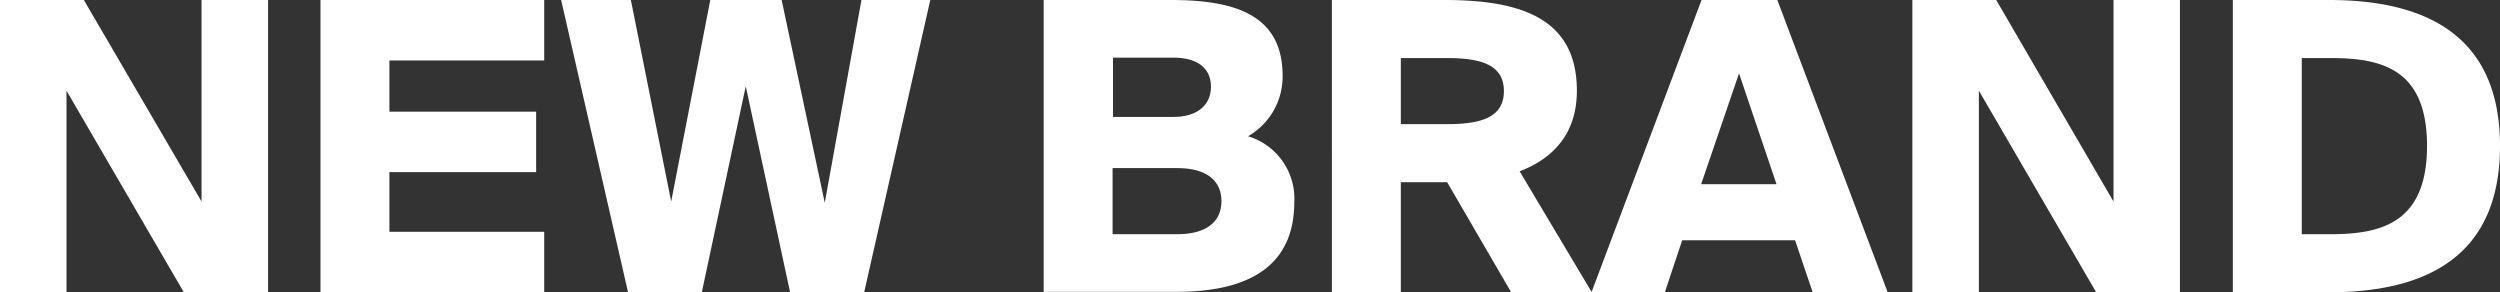 <svg xmlns="http://www.w3.org/2000/svg" class="gn-brand" viewBox="0 0 248.07 29"><rect x="0" y="0" width="248.07" height="29" fill="#333333" stroke="none"/><defs><style>.cls-1{fill:#fff;}</style></defs><g id="Layer_2" data-name="Layer 2"><g id="Layer_1-2" data-name="Layer 1"><path class="cls-1" d="M6.6,9V29H0V0H8.32L20,20V0h6.6V29H18.24ZM54,0V6H38.64v5.08H53.2v6H38.64V23H54v6H31.8V0ZM85.48,0h6.83L85.75,29H78.4L74,8.56,69.64,29H62.32L55.68,0H62.6l4,20L70.48,0h7.08l4.28,20.12ZM116.2,0c6.36,0,11.07,1.48,11.07,7.52a6.82,6.82,0,0,1-3.43,6,6.46,6.46,0,0,1,4.59,6.52c0,6.48-4.67,8.92-11.71,8.92H103.56V0Zm.24,11.6c2.36,0,3.72-1.16,3.72-3s-1.36-2.88-3.72-2.88h-6V11.6Zm.36,11.64c2.92,0,4.4-1.24,4.4-3.28s-1.48-3.28-4.4-3.28h-6.4v6.56ZM139,18.08V29h-6.84V0h11.16c7.51,0,13.15,1.76,13.15,9,0,4.28-2.36,6.72-5.68,8l7.16,12h-8L143.6,18.08Zm0-5.76h4.52c3.24,0,5.71-.56,5.71-3.28s-2.47-3.28-5.71-3.28H139ZM176.36,0l10.95,29h-7.44l-1.75-5.16h-11.2L165.2,29h-7.28L168.84,0Zm-.08,18.28-3.72-11-3.76,11ZM196.36,9V29h-6.6V0h8.32l11.64,20V0h6.59V29H208Zm51.71,5.48c0,11.08-7.47,14.52-16.95,14.52h-9.56V0h9.56C240.6,0,248.07,3.44,248.07,14.48ZM228.4,5.76V23.24h2.84c5,0,9.59-1.08,9.59-8.76s-4.55-8.72-9.59-8.72Z"/></g></g></svg>